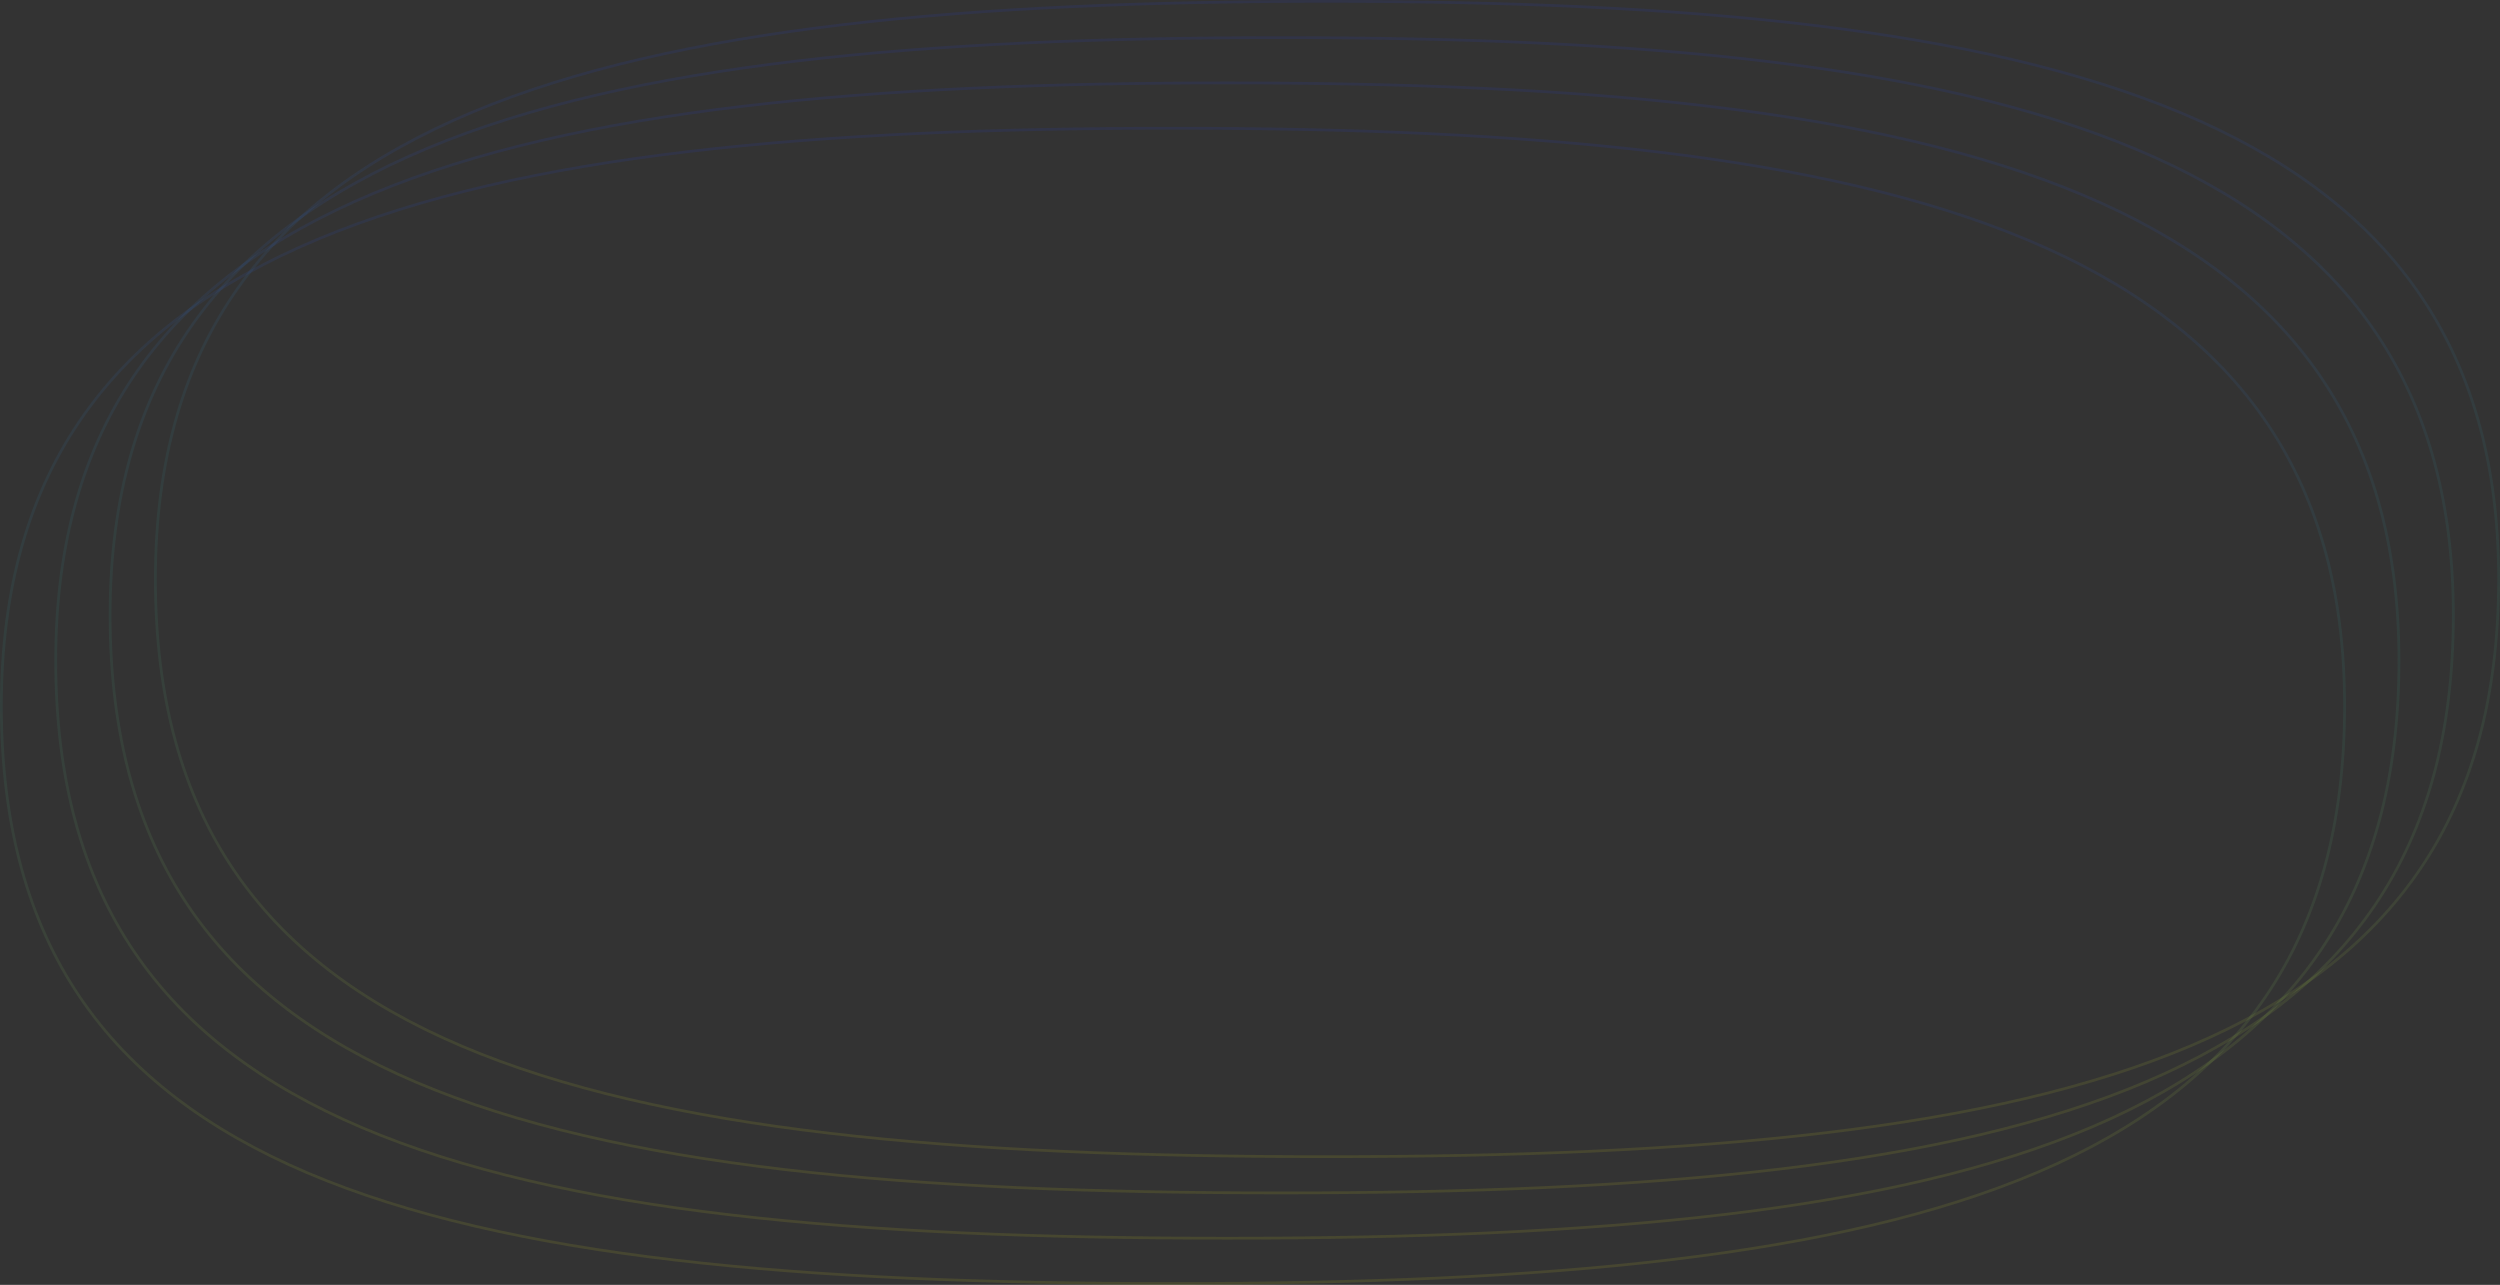 <svg width="2759" height="1418" viewBox="0 0 2759 1418" fill="none" preserveAspectRatio="none" xmlns="http://www.w3.org/2000/svg">
<rect x="0" y="0" width="2759" height="1418" fill="#333333" stroke="none"/>
<path opacity="0.1" d="M2757.5 639C2757.5 769.7 2727.99 874.792 2671 958.949C2614.02 1043.11 2529.47 1106.46 2419.19 1153.52C2198.55 1247.67 1875.21 1276.5 1464.5 1276.5C1053.79 1276.5 730.446 1248.38 509.808 1154.58C399.528 1107.7 314.983 1044.44 257.998 960.15C201.014 875.861 171.5 770.413 171.5 639C171.5 507.607 203.062 402.166 262.61 317.875C322.165 233.575 409.799 170.308 522.146 123.42C746.908 29.618 1070.26 1.5 1464.5 1.5C1858.74 1.5 2182.09 30.329 2406.85 124.487C2519.2 171.552 2606.84 234.909 2666.39 319.077C2725.94 403.235 2757.5 508.321 2757.5 639Z" stroke="url(#paint0_linear)" stroke-width="3"/>
<path opacity="0.1" d="M2707.5 679C2707.5 809.7 2677.99 914.792 2621 998.949C2564.02 1083.11 2479.47 1146.46 2369.19 1193.52C2148.55 1287.67 1825.21 1316.5 1414.5 1316.5C1003.79 1316.5 680.446 1288.38 459.808 1194.58C349.528 1147.7 264.983 1084.44 207.998 1000.15C151.014 915.861 121.5 810.413 121.5 679C121.5 547.607 153.062 442.166 212.61 357.875C272.165 273.575 359.799 210.308 472.146 163.42C696.908 69.618 1020.26 41.5 1414.5 41.5C1808.74 41.5 2132.09 70.329 2356.85 164.487C2469.2 211.552 2556.84 274.909 2616.39 359.077C2675.94 443.235 2707.5 548.321 2707.5 679Z" stroke="url(#paint1_linear)" stroke-width="3"/>
<path opacity="0.1" d="M2647.5 729C2647.5 859.7 2617.99 964.792 2561 1048.95C2504.02 1133.11 2419.47 1196.46 2309.19 1243.52C2088.55 1337.67 1765.21 1366.5 1354.5 1366.5C943.79 1366.5 620.446 1338.38 399.808 1244.58C289.528 1197.7 204.983 1134.44 147.998 1050.15C91.014 965.861 61.5 860.413 61.5 729C61.5 597.607 93.062 492.166 152.61 407.875C212.165 323.575 299.799 260.308 412.146 213.42C636.908 119.618 960.262 91.5 1354.5 91.5C1748.74 91.5 2072.09 120.329 2296.85 214.487C2409.2 261.552 2496.84 324.909 2556.39 409.077C2615.94 493.235 2647.5 598.321 2647.5 729Z" stroke="url(#paint2_linear)" stroke-width="3"/>
<path opacity="0.1" d="M2587.5 779C2587.5 909.7 2557.99 1014.79 2501 1098.95C2444.02 1183.11 2359.47 1246.46 2249.19 1293.52C2028.55 1387.67 1705.21 1416.5 1294.5 1416.5C883.79 1416.5 560.446 1388.38 339.808 1294.58C229.528 1247.7 144.983 1184.44 87.998 1100.15C31.014 1015.86 1.5 910.413 1.5 779C1.5 647.607 33.062 542.166 92.61 457.875C152.165 373.575 239.799 310.308 352.146 263.42C576.908 169.618 900.262 141.5 1294.5 141.5C1688.74 141.5 2012.09 170.329 2236.85 264.487C2349.2 311.552 2436.84 374.909 2496.39 459.077C2555.94 543.235 2587.5 648.321 2587.5 779Z" stroke="url(#paint3_linear)" stroke-width="3"/>
<defs>
<linearGradient id="paint0_linear" x1="1464.5" y1="0" x2="1464.5" y2="1278" gradientUnits="userSpaceOnUse">
<stop stop-color="#1F39FF"/>
<stop offset="0.505" stop-color="#40DDB7" stop-opacity="0.7"/>
<stop offset="1" stop-color="#FFF617"/>
</linearGradient>
<linearGradient id="paint1_linear" x1="1414.5" y1="40" x2="1414.5" y2="1318" gradientUnits="userSpaceOnUse">
<stop stop-color="#1F39FF"/>
<stop offset="0.505" stop-color="#40DDB7" stop-opacity="0.7"/>
<stop offset="1" stop-color="#FFF617"/>
</linearGradient>
<linearGradient id="paint2_linear" x1="1354.5" y1="90" x2="1354.5" y2="1368" gradientUnits="userSpaceOnUse">
<stop stop-color="#1F39FF"/>
<stop offset="0.505" stop-color="#40DDB7" stop-opacity="0.7"/>
<stop offset="1" stop-color="#FFF617"/>
</linearGradient>
<linearGradient id="paint3_linear" x1="1294.5" y1="140" x2="1294.5" y2="1418" gradientUnits="userSpaceOnUse">
<stop stop-color="#1F39FF"/>
<stop offset="0.505" stop-color="#40DDB7" stop-opacity="0.7"/>
<stop offset="1" stop-color="#FFF617"/>
</linearGradient>
</defs>
</svg>
